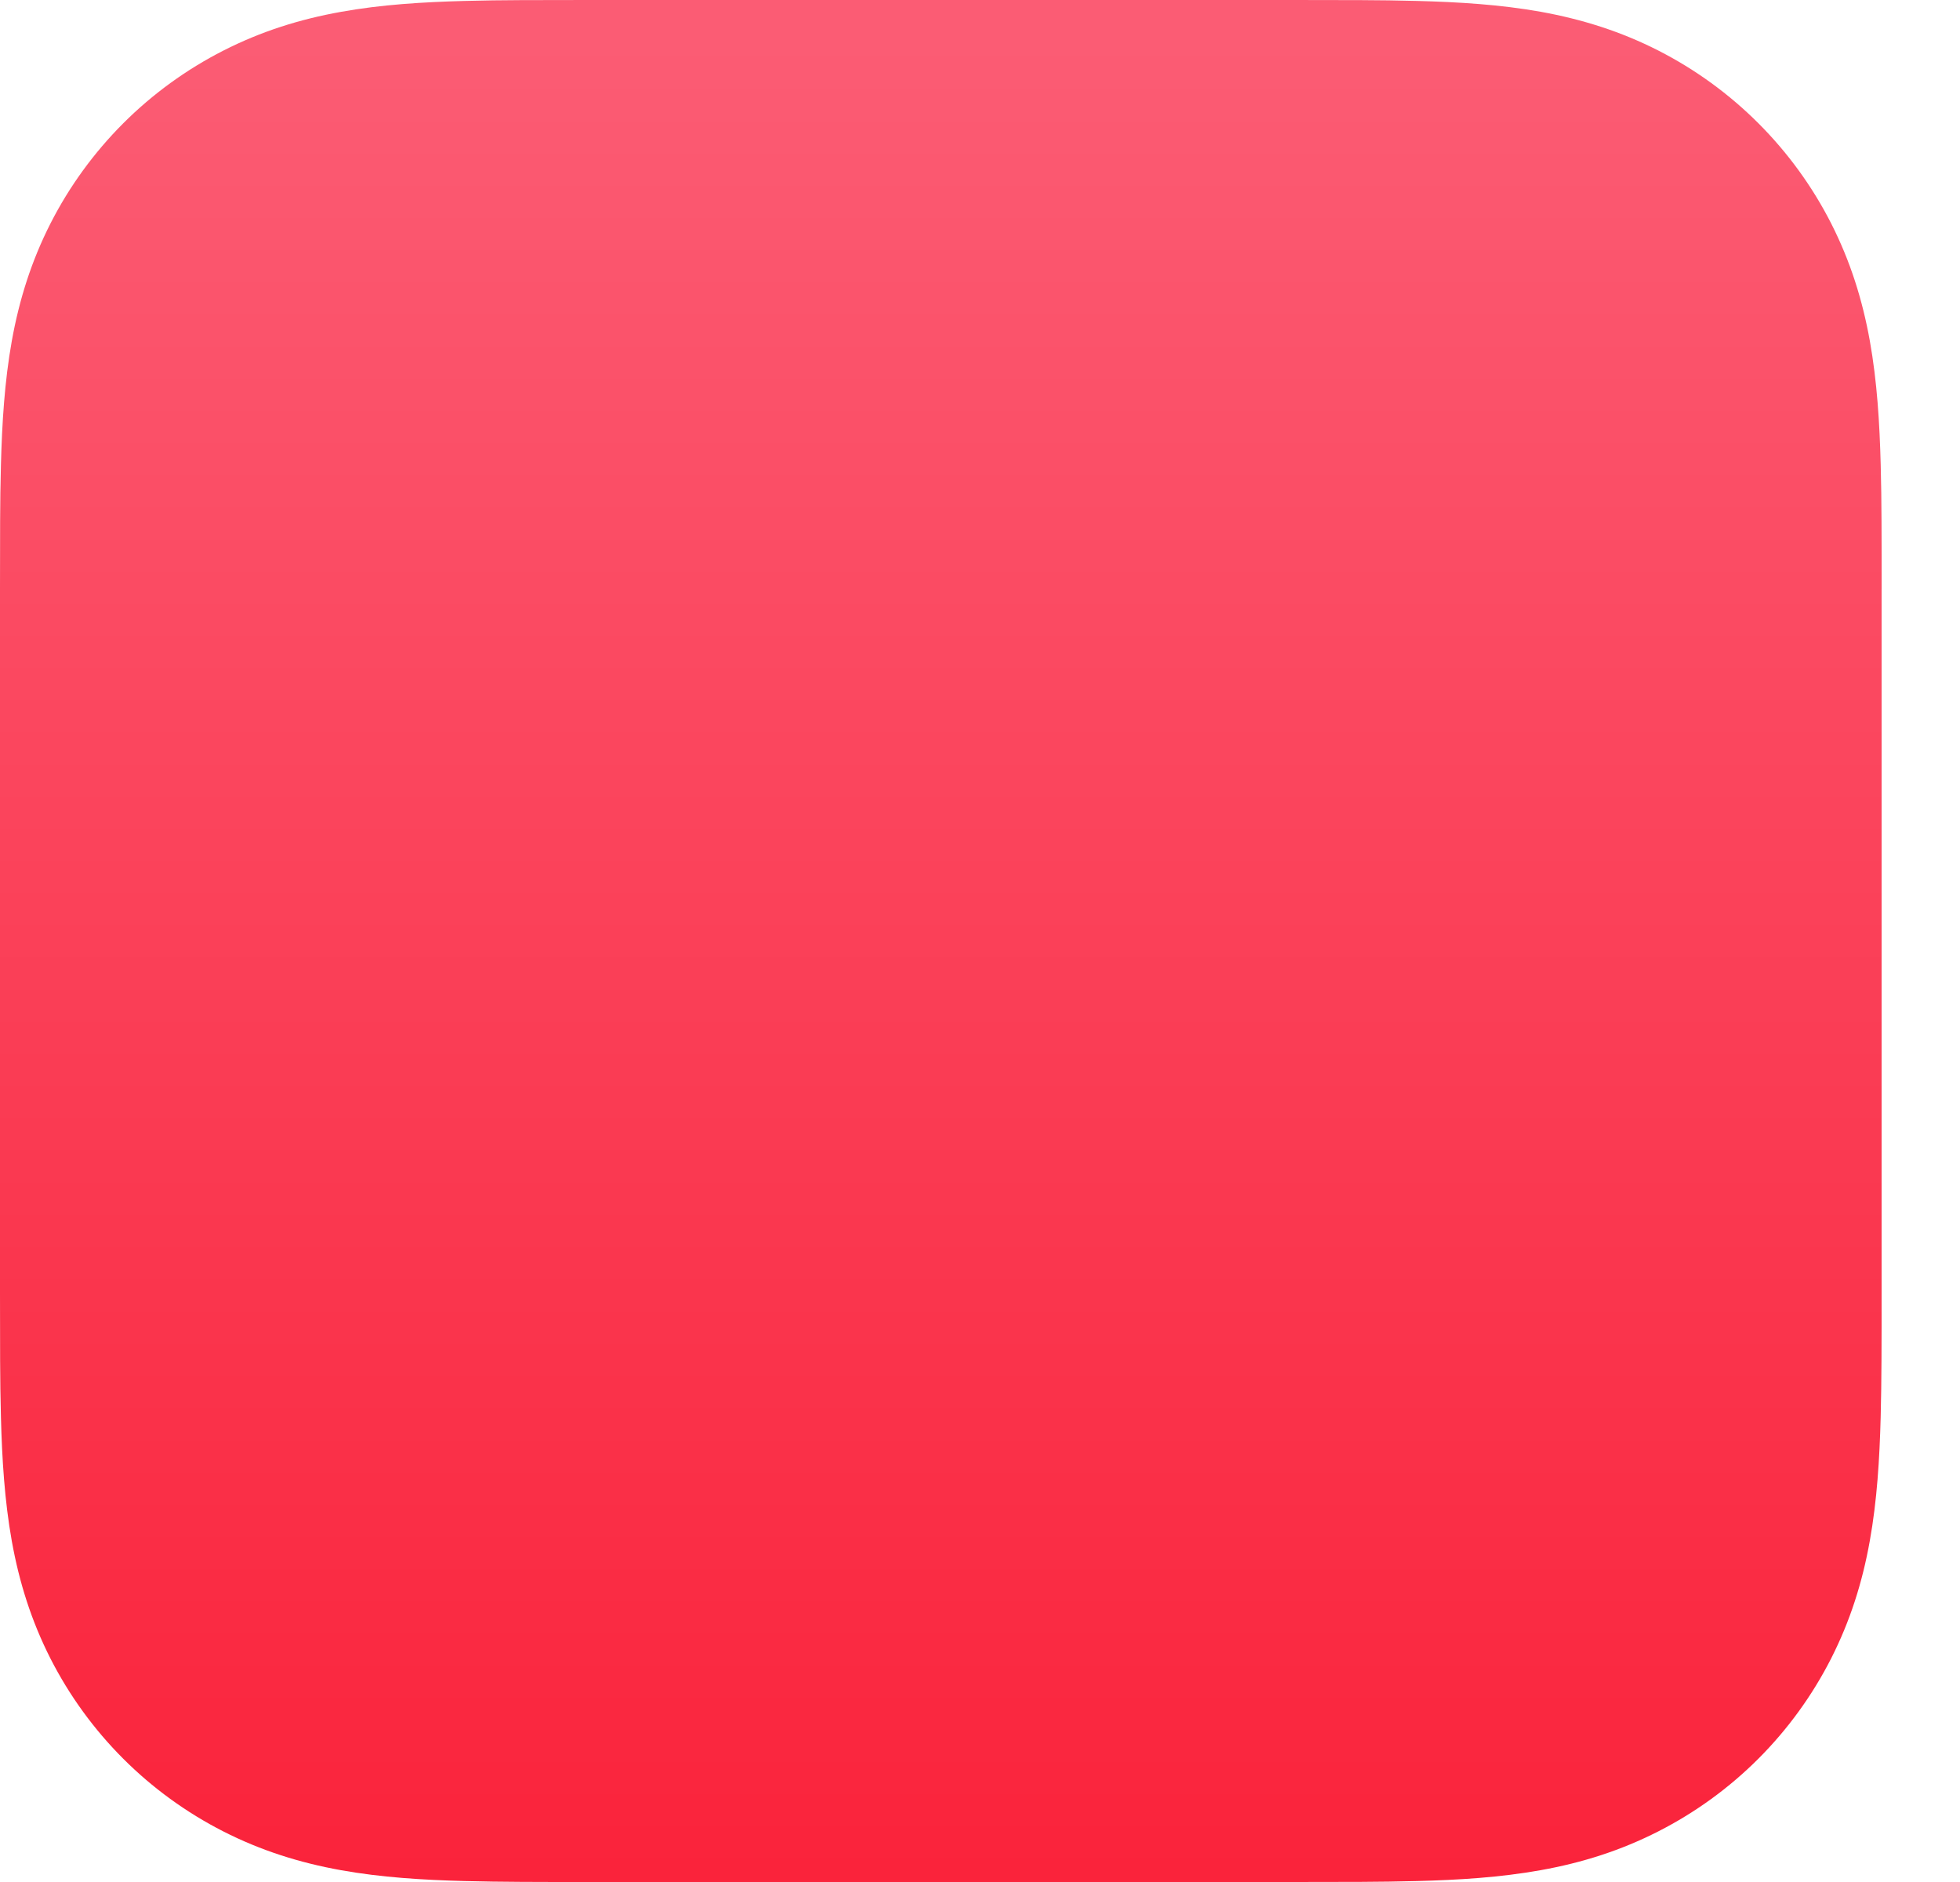 <svg width="50" height="48" viewBox="0 0 50 48" fill="none" xmlns="http://www.w3.org/2000/svg" xmlns:xlink="http://www.w3.org/1999/xlink">
<path d="M48.001,15.015C48.001,14.442 48.001,13.868 47.998,13.295C47.996,12.812 47.99,12.33 47.977,11.847C47.949,10.795 47.886,9.735 47.7,8.695C47.51,7.639 47.2,6.656 46.712,5.696C46.232,4.753 45.605,3.892 44.857,3.144C44.109,2.396 43.246,1.769 42.304,1.289C41.345,0.801 40.362,0.492 39.308,0.301C38.268,0.115 37.206,0.052 36.154,0.024C35.671,0.011 35.189,0.005 34.706,0.003C34.133,0 33.559,0 32.986,0L15.015,0C14.442,0 13.868,0 13.295,0.003C12.812,0.005 12.33,0.011 11.847,0.024C10.795,0.053 9.734,0.115 8.694,0.303C7.638,0.492 6.656,0.803 5.697,1.291C4.755,1.771 3.892,2.397 3.144,3.145C2.396,3.893 1.769,4.755 1.289,5.697C0.801,6.657 0.491,7.64 0.301,8.696C0.115,9.736 0.052,10.798 0.024,11.848C0.011,12.331 0.005,12.814 0.003,13.296C0,13.868 0,14.442 0,15.015L0,32.985C0,33.558 0,34.131 0.003,34.705C0.005,35.187 0.011,35.67 0.024,36.153C0.052,37.205 0.115,38.265 0.301,39.305C0.491,40.361 0.801,41.344 1.289,42.304C1.769,43.246 2.396,44.108 3.144,44.856C3.892,45.604 4.755,46.23 5.697,46.71C6.656,47.198 7.639,47.508 8.694,47.698C9.734,47.885 10.795,47.948 11.847,47.976C12.33,47.989 12.812,47.994 13.295,47.997C13.868,48.001 14.442,48 15.015,48L32.985,48C33.558,48 34.131,48 34.705,47.997C35.187,47.994 35.67,47.989 36.153,47.976C37.205,47.948 38.266,47.885 39.306,47.698C40.362,47.509 41.344,47.198 42.302,46.71C43.245,46.23 44.108,45.604 44.856,44.856C45.604,44.108 46.23,43.246 46.71,42.304C47.198,41.344 47.509,40.361 47.698,39.305C47.885,38.265 47.948,37.204 47.976,36.153C47.989,35.67 47.994,35.187 47.997,34.705C48.001,34.131 48,33.558 48,32.985L48,15.015L48.001,15.015Z" clip-rule="evenodd" fill-rule="evenodd" fill="url(#pf_0_15_164)"/>
<defs>
<linearGradient id="pf_0_15_164" x1="24.001" y1="47.815" x2="24.001" y2="1.035" gradientUnits="userSpaceOnUse">
<stop stop-color="#FA233B"/>
<stop offset="1" stop-color="#FB5C74"/>
</linearGradient>
</defs>
</svg>
